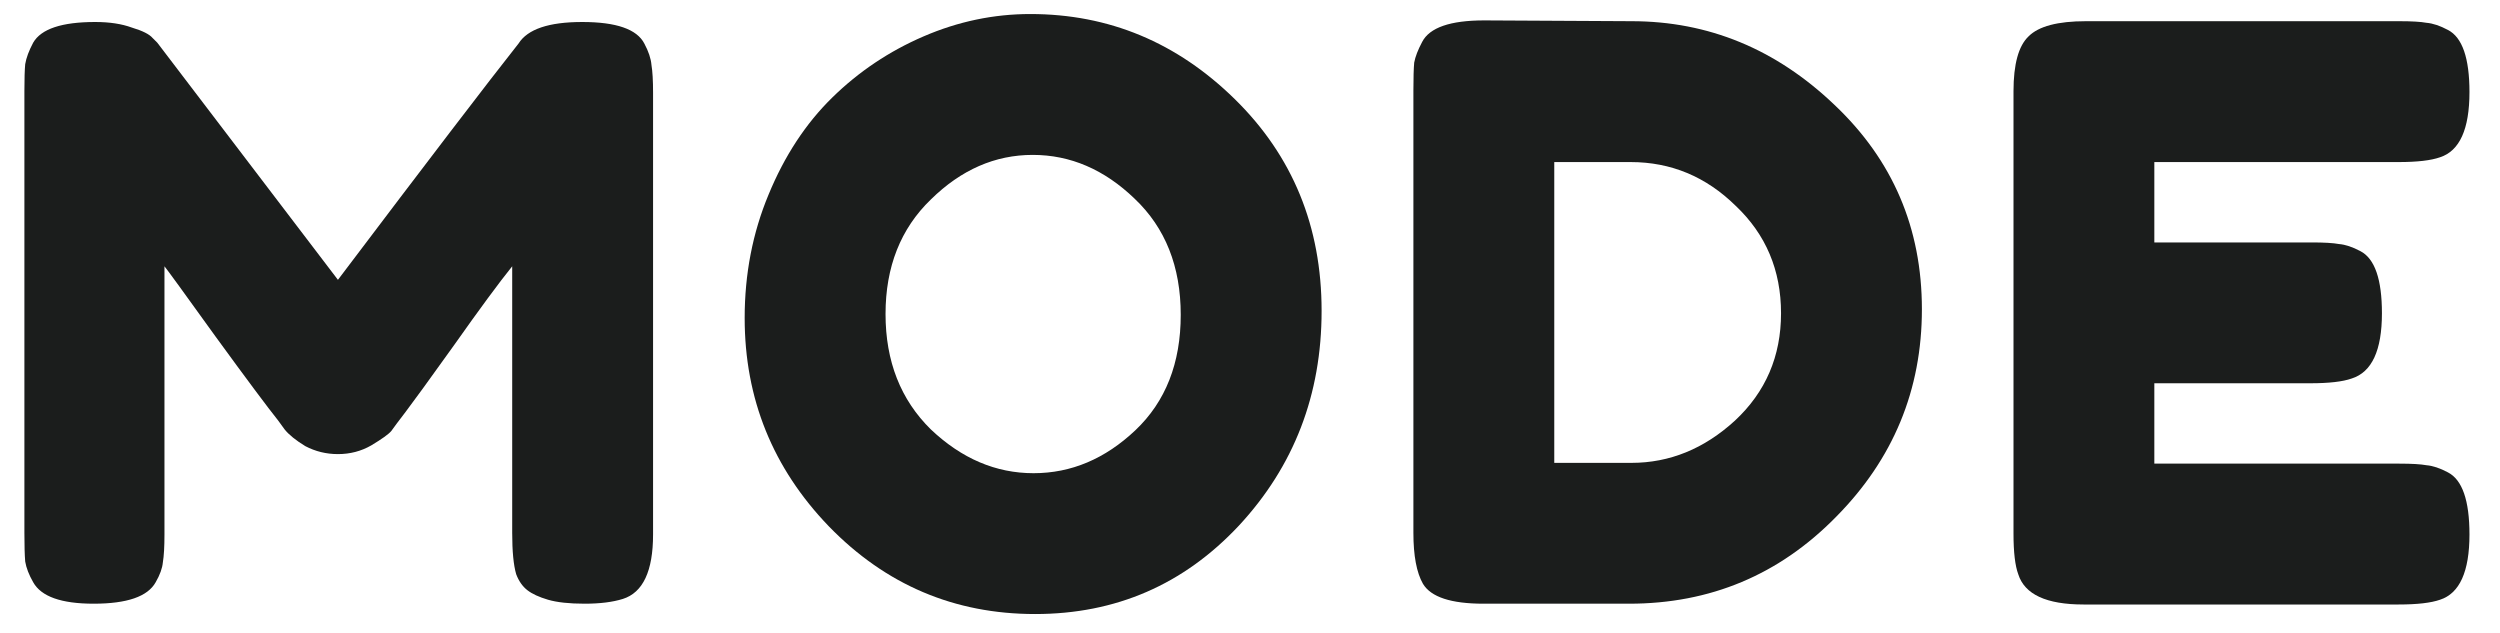 <svg width="75" height="19" viewBox="0 0 75 19" fill="none" xmlns="http://www.w3.org/2000/svg">
<path  d="M19.329 1.305C19.457 1.543 19.528 1.758 19.544 1.949C19.576 2.14 19.592 2.419 19.592 2.785V16.034C19.592 17.132 19.29 17.777 18.685 17.968C18.382 18.063 18 18.111 17.539 18.111C17.077 18.111 16.711 18.071 16.441 17.992C16.17 17.912 15.963 17.817 15.82 17.705C15.677 17.594 15.565 17.435 15.486 17.228C15.406 16.957 15.366 16.543 15.366 15.986V7.989C14.969 8.482 14.388 9.27 13.624 10.352C12.86 11.419 12.374 12.087 12.167 12.358C11.96 12.628 11.817 12.819 11.738 12.931C11.658 13.026 11.459 13.169 11.141 13.36C10.838 13.535 10.504 13.623 10.138 13.623C9.788 13.623 9.462 13.543 9.159 13.384C8.873 13.209 8.666 13.042 8.539 12.883L8.348 12.62C8.03 12.222 7.401 11.379 6.462 10.09C5.523 8.785 5.014 8.085 4.934 7.989V16.034C4.934 16.4 4.918 16.679 4.886 16.87C4.87 17.045 4.799 17.244 4.671 17.466C4.433 17.896 3.812 18.111 2.809 18.111C1.839 18.111 1.234 17.896 0.995 17.466C0.868 17.244 0.788 17.037 0.756 16.846C0.74 16.655 0.732 16.368 0.732 15.986V2.737C0.732 2.371 0.74 2.1 0.756 1.925C0.788 1.734 0.868 1.52 0.995 1.281C1.234 0.867 1.854 0.66 2.857 0.66C3.287 0.66 3.653 0.716 3.955 0.827C4.274 0.923 4.48 1.026 4.576 1.138L4.719 1.281L10.138 8.395C12.844 4.814 14.65 2.451 15.557 1.305C15.828 0.875 16.465 0.66 17.467 0.66C18.486 0.66 19.106 0.875 19.329 1.305Z" fill="#1B1D1C"/>
<path  d="M30.91 0.421C33.266 0.421 35.311 1.273 37.046 2.976C38.78 4.679 39.648 6.795 39.648 9.326C39.648 11.841 38.82 13.989 37.165 15.771C35.51 17.538 33.473 18.421 31.053 18.421C28.634 18.421 26.573 17.546 24.87 15.795C23.183 14.045 22.34 11.96 22.34 9.541C22.34 8.22 22.579 6.986 23.056 5.84C23.534 4.679 24.17 3.708 24.966 2.928C25.762 2.148 26.677 1.535 27.711 1.09C28.746 0.644 29.812 0.421 30.91 0.421ZM26.566 9.421C26.566 10.838 27.019 11.992 27.926 12.883C28.849 13.758 29.876 14.196 31.006 14.196C32.136 14.196 33.154 13.766 34.062 12.907C34.969 12.047 35.422 10.893 35.422 9.445C35.422 7.997 34.961 6.835 34.038 5.96C33.13 5.085 32.112 4.647 30.982 4.647C29.852 4.647 28.833 5.092 27.926 5.984C27.019 6.859 26.566 8.005 26.566 9.421Z" fill="#1B1D1C"/>
<path  d="M44.527 0.612L48.944 0.636C51.251 0.636 53.28 1.472 55.031 3.143C56.782 4.798 57.657 6.843 57.657 9.278C57.657 11.697 56.798 13.774 55.079 15.509C53.376 17.244 51.307 18.111 48.872 18.111H44.503C43.532 18.111 42.928 17.912 42.689 17.514C42.498 17.18 42.402 16.671 42.402 15.986V2.713C42.402 2.331 42.41 2.053 42.426 1.878C42.458 1.703 42.538 1.496 42.665 1.257C42.888 0.827 43.508 0.612 44.527 0.612ZM48.944 13.886C50.089 13.886 51.124 13.464 52.047 12.62C52.97 11.761 53.431 10.687 53.431 9.398C53.431 8.108 52.978 7.034 52.071 6.175C51.18 5.299 50.129 4.862 48.92 4.862H46.628V13.886H48.944Z" fill="#1B1D1C"/>
<path  d="M64.63 13.909H71.983C72.349 13.909 72.62 13.925 72.795 13.957C72.986 13.973 73.201 14.045 73.439 14.172C73.869 14.395 74.084 15.015 74.084 16.034C74.084 17.148 73.789 17.801 73.201 17.992C72.93 18.087 72.516 18.135 71.959 18.135H62.506C61.392 18.135 60.739 17.832 60.548 17.228C60.453 16.973 60.405 16.567 60.405 16.01V2.737C60.405 1.925 60.556 1.376 60.858 1.09C61.161 0.787 61.734 0.636 62.577 0.636H71.983C72.349 0.636 72.62 0.652 72.795 0.684C72.986 0.7 73.201 0.772 73.439 0.899C73.869 1.122 74.084 1.742 74.084 2.761C74.084 3.875 73.789 4.527 73.201 4.718C72.93 4.814 72.516 4.862 71.959 4.862H64.63V7.273H69.357C69.723 7.273 69.994 7.289 70.169 7.321C70.36 7.337 70.575 7.408 70.813 7.535C71.243 7.758 71.458 8.379 71.458 9.398C71.458 10.512 71.156 11.164 70.551 11.355C70.28 11.451 69.866 11.498 69.309 11.498H64.63V13.909Z" fill="#1B1D1C"/>
</svg>
 